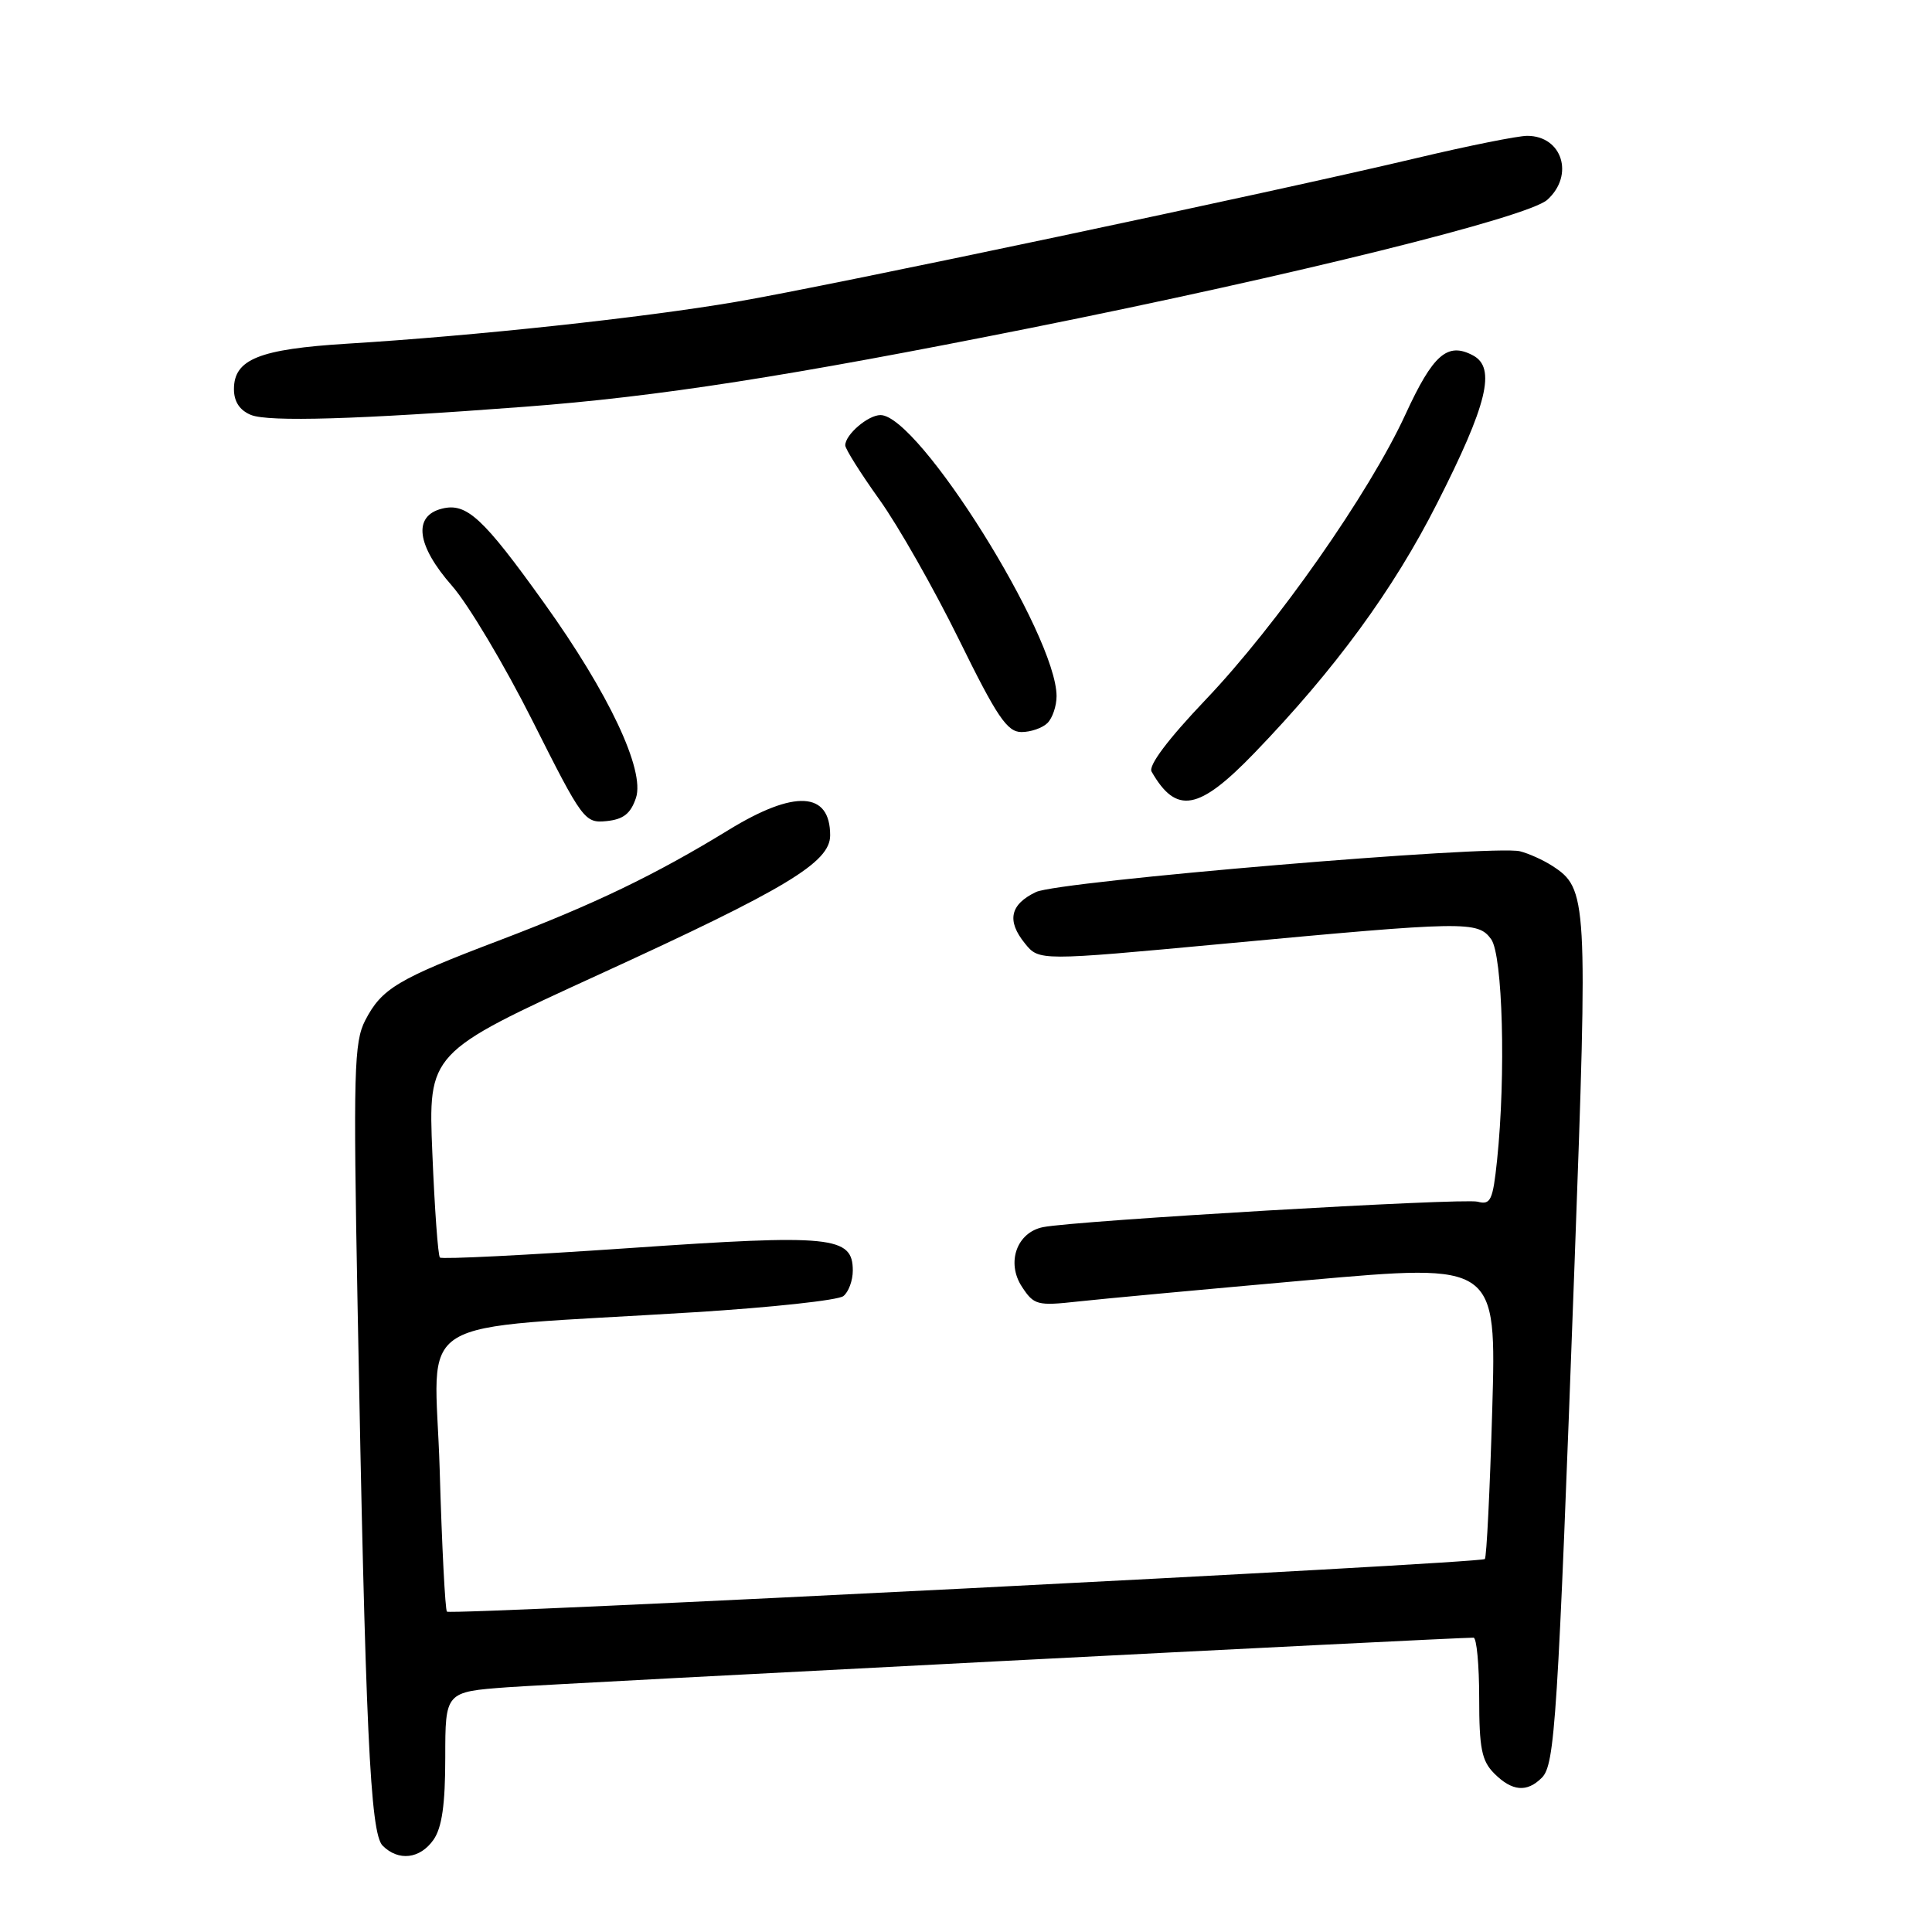 <?xml version="1.0" encoding="UTF-8" standalone="no"?>
<!DOCTYPE svg PUBLIC "-//W3C//DTD SVG 1.1//EN" "http://www.w3.org/Graphics/SVG/1.1/DTD/svg11.dtd" >
<svg xmlns="http://www.w3.org/2000/svg" xmlns:xlink="http://www.w3.org/1999/xlink" version="1.1" viewBox="0 0 256 256">
 <g >
 <path fill="currentColor"
d=" M 57.44 243.78 C 58.56 242.18 59.00 239.11 59.00 232.87 C 59.00 224.18 59.00 224.18 67.25 223.57 C 73.88 223.09 192.53 216.99 195.25 217.00 C 195.66 217.00 196.00 220.60 196.00 225.00 C 196.00 231.67 196.33 233.33 198.00 235.00 C 200.36 237.36 202.32 237.54 204.30 235.56 C 206.04 233.82 206.40 228.19 208.64 167.32 C 210.41 118.96 210.35 117.74 205.65 114.71 C 204.47 113.95 202.56 113.09 201.41 112.80 C 197.89 111.91 140.27 116.76 137.27 118.20 C 133.84 119.84 133.37 122.00 135.80 125.00 C 137.68 127.33 137.68 127.33 162.05 125.06 C 194.29 122.05 195.81 122.03 197.58 124.44 C 199.12 126.54 199.55 142.46 198.37 153.73 C 197.81 159.06 197.52 159.69 195.79 159.23 C 193.86 158.73 142.63 161.73 138.22 162.60 C 134.73 163.29 133.31 167.30 135.41 170.50 C 137.00 172.93 137.45 173.05 142.80 172.46 C 145.94 172.11 159.70 170.84 173.40 169.62 C 198.29 167.41 198.29 167.41 197.73 186.79 C 197.42 197.45 196.98 206.35 196.75 206.58 C 196.17 207.16 59.74 214.07 59.22 213.55 C 58.99 213.32 58.55 204.84 58.26 194.71 C 57.64 173.72 53.50 176.28 92.00 173.88 C 102.17 173.25 111.06 172.29 111.75 171.74 C 112.44 171.20 113.00 169.68 113.00 168.36 C 113.00 163.80 110.25 163.52 83.37 165.38 C 69.83 166.31 58.54 166.88 58.29 166.63 C 58.04 166.38 57.59 160.17 57.29 152.84 C 56.73 139.50 56.73 139.50 79.39 129.12 C 104.23 117.75 110.00 114.27 110.00 110.69 C 110.00 104.87 105.30 104.61 96.55 109.97 C 86.79 115.95 78.70 119.84 66.12 124.62 C 52.67 129.73 50.58 130.98 48.39 135.21 C 46.91 138.08 46.80 141.99 47.38 172.95 C 48.42 229.25 49.05 242.91 50.70 244.56 C 52.80 246.66 55.66 246.32 57.44 243.78 Z  M 84.27 105.72 C 85.48 102.06 80.68 91.87 72.09 79.89 C 63.99 68.58 61.82 66.58 58.56 67.40 C 54.69 68.37 55.20 72.28 59.89 77.62 C 62.03 80.05 66.85 88.13 70.59 95.57 C 77.19 108.70 77.48 109.09 80.37 108.80 C 82.61 108.57 83.57 107.81 84.27 105.72 Z  M 166.23 99.76 C 176.92 88.67 184.62 78.15 190.42 66.70 C 197.08 53.59 198.26 48.74 195.19 47.10 C 191.80 45.29 189.89 46.95 186.23 54.91 C 181.44 65.33 169.18 82.83 159.73 92.74 C 154.77 97.95 152.14 101.45 152.59 102.24 C 155.87 107.97 158.84 107.43 166.23 99.76 Z  M 138.80 95.80 C 139.46 95.14 140.00 93.54 140.00 92.25 C 140.00 84.18 121.72 55.00 116.67 55.00 C 115.02 55.00 112.00 57.59 112.00 59.01 C 112.00 59.48 114.03 62.71 116.52 66.19 C 119.01 69.66 123.75 78.01 127.07 84.75 C 132.11 95.01 133.46 97.00 135.35 97.00 C 136.59 97.00 138.14 96.46 138.80 95.80 Z  M 69.50 53.90 C 87.17 52.57 104.52 49.86 136.50 43.47 C 171.43 36.48 202.48 28.78 205.03 26.47 C 208.64 23.21 207.00 18.00 202.36 18.00 C 201.13 18.00 194.59 19.31 187.81 20.92 C 168.16 25.58 110.11 37.84 97.51 40.00 C 85.14 42.11 62.98 44.50 46.00 45.54 C 34.35 46.26 31.00 47.60 31.00 51.56 C 31.00 53.22 31.76 54.37 33.25 54.98 C 35.59 55.93 47.34 55.58 69.50 53.90 Z "/>
</g>
</svg>